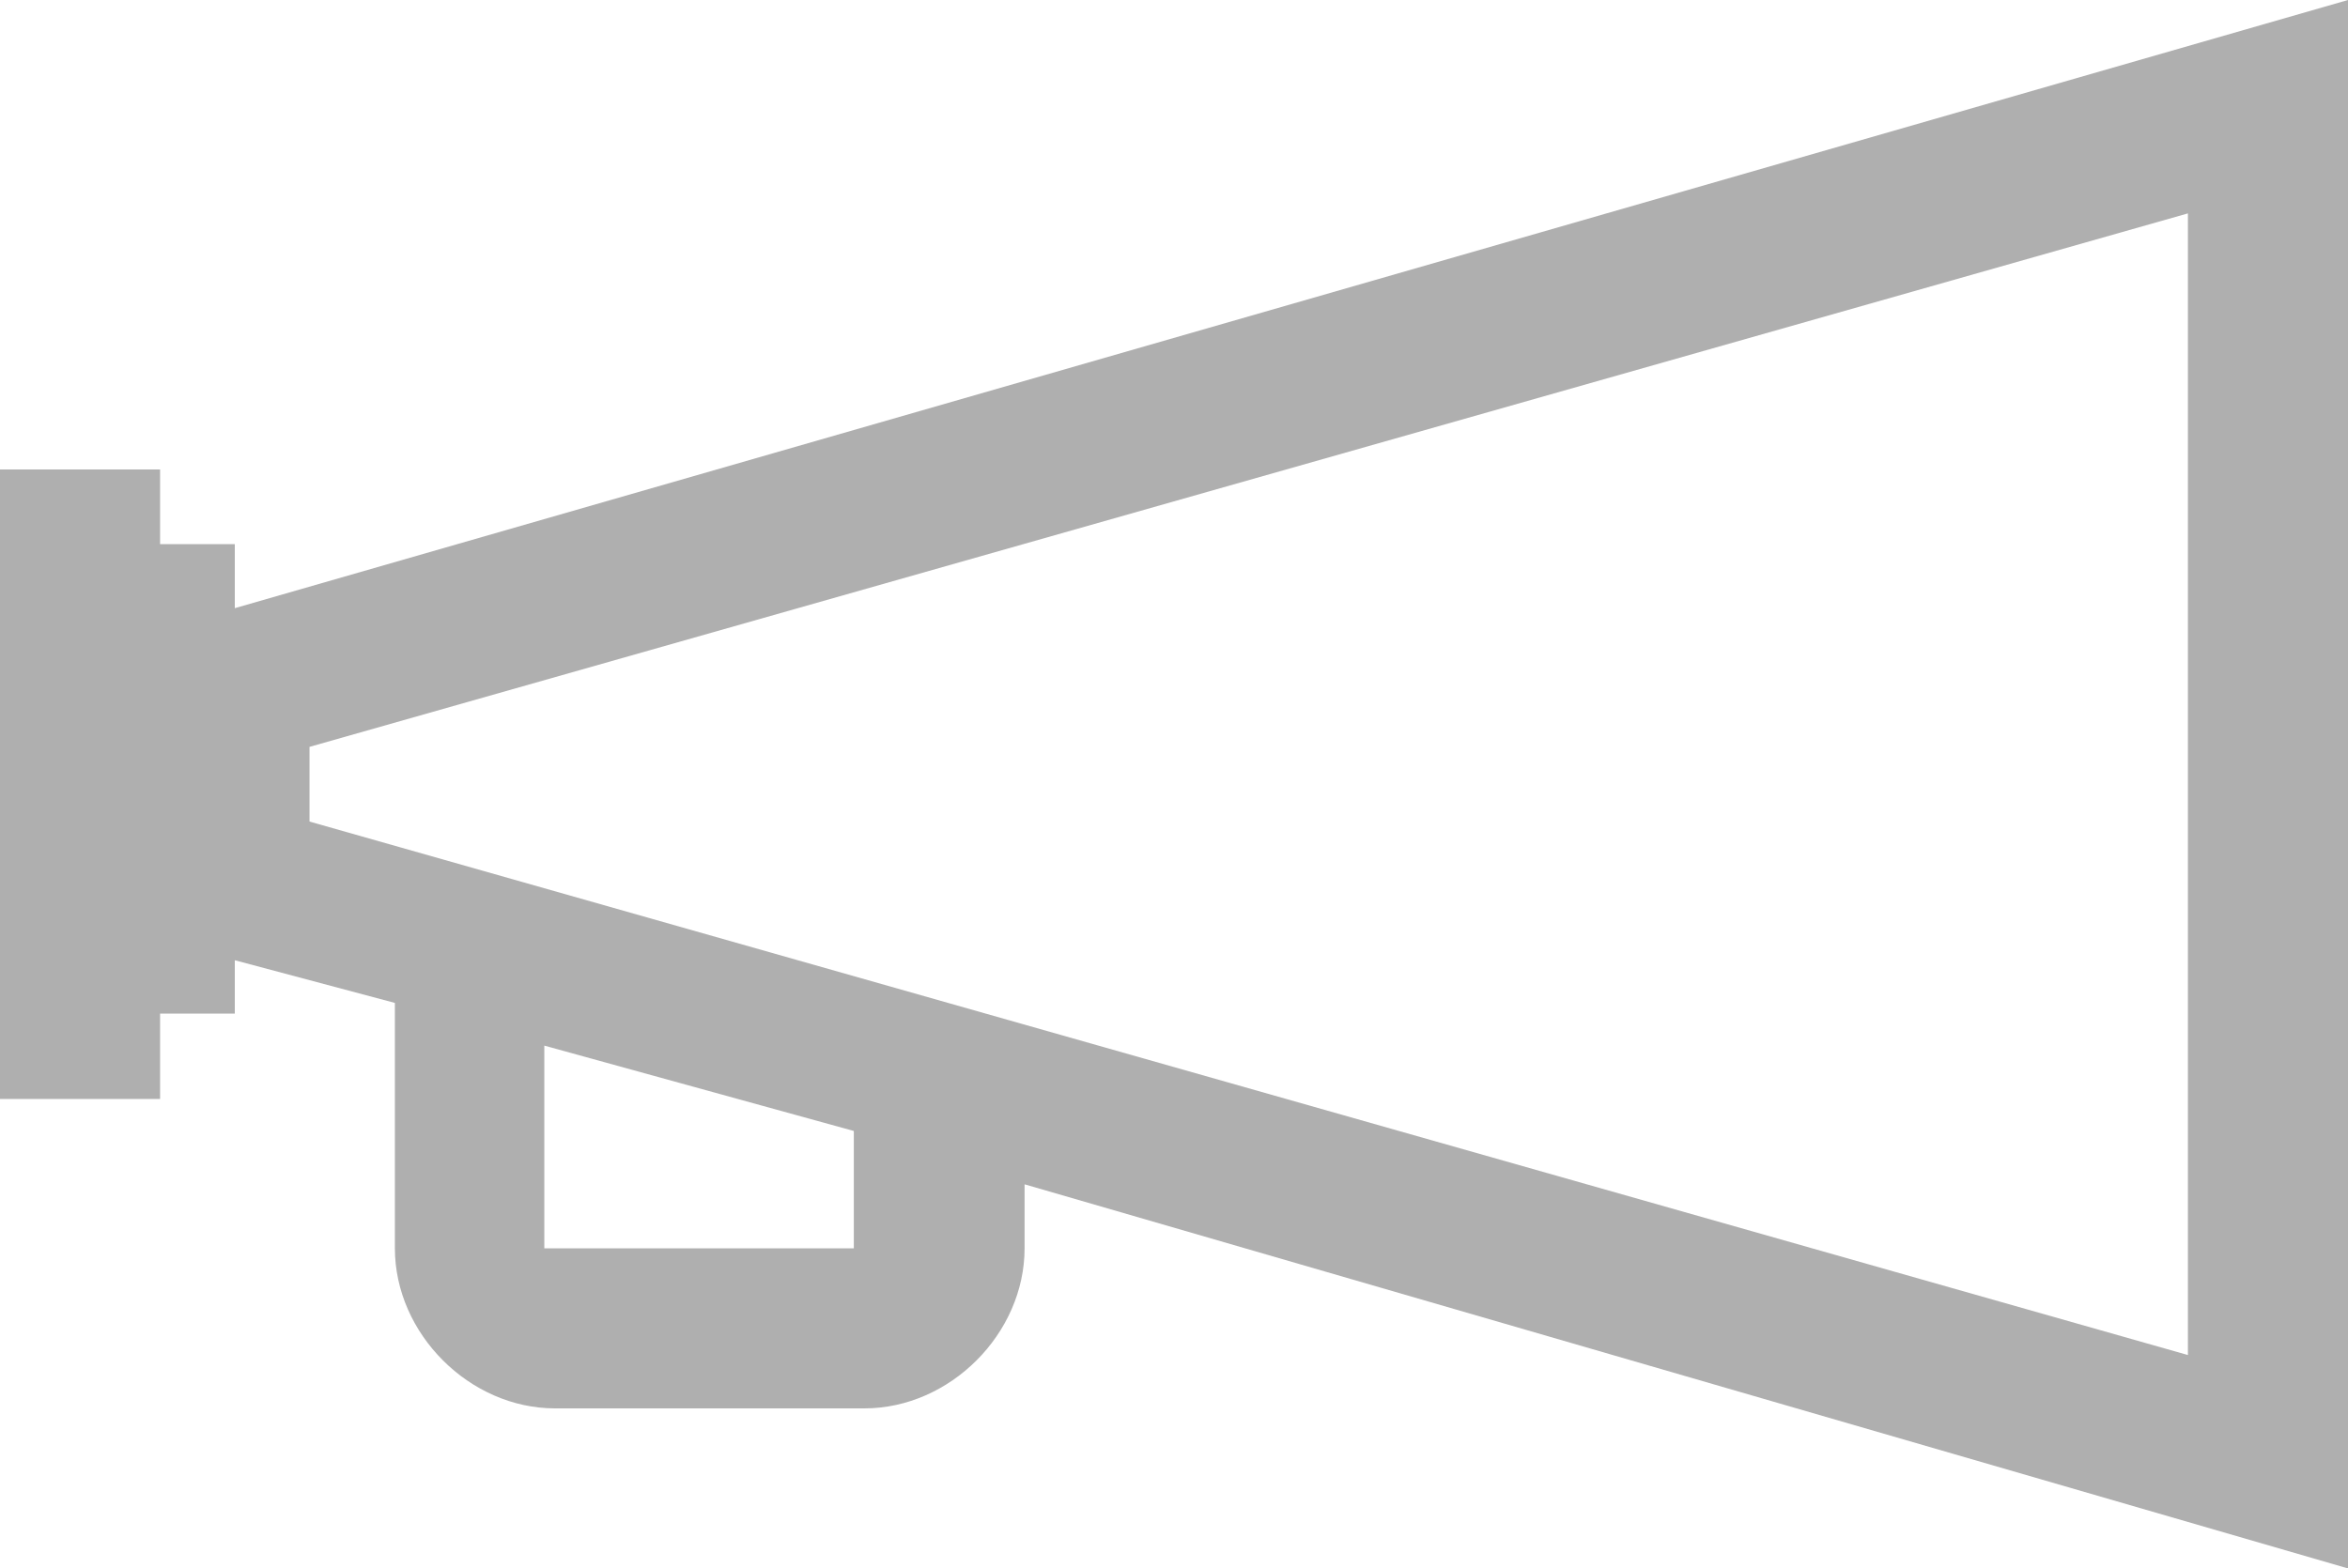 <?xml version="1.0" encoding="utf-8"?>
<!-- Generator: Adobe Illustrator 18.1.1, SVG Export Plug-In . SVG Version: 6.00 Build 0)  -->
<svg version="1.1" id="Layer_1" xmlns="http://www.w3.org/2000/svg" xmlns:xlink="http://www.w3.org/1999/xlink" x="0px" y="0px"
	 viewBox="0 0 22 14.7" enable-background="new 0 0 22 14.7" xml:space="preserve">
<path fill="#AFAFAF" d="M2.2,5.7V5.1H1.5V4.4H0v5.9h1.5V9.5h0.7V9l1.5,0.4v2.3c0,0.8,0.7,1.5,1.5,1.5h2.9c0.8,0,1.5-0.7,1.5-1.5
	v-0.6L22,14.7V0L2.2,5.7z M8.1,11.7H5.1V9.8l2.9,0.8V11.7z M20.5,12.7l-17.6-5V7l17.6-5V12.7z"/>
</svg>
